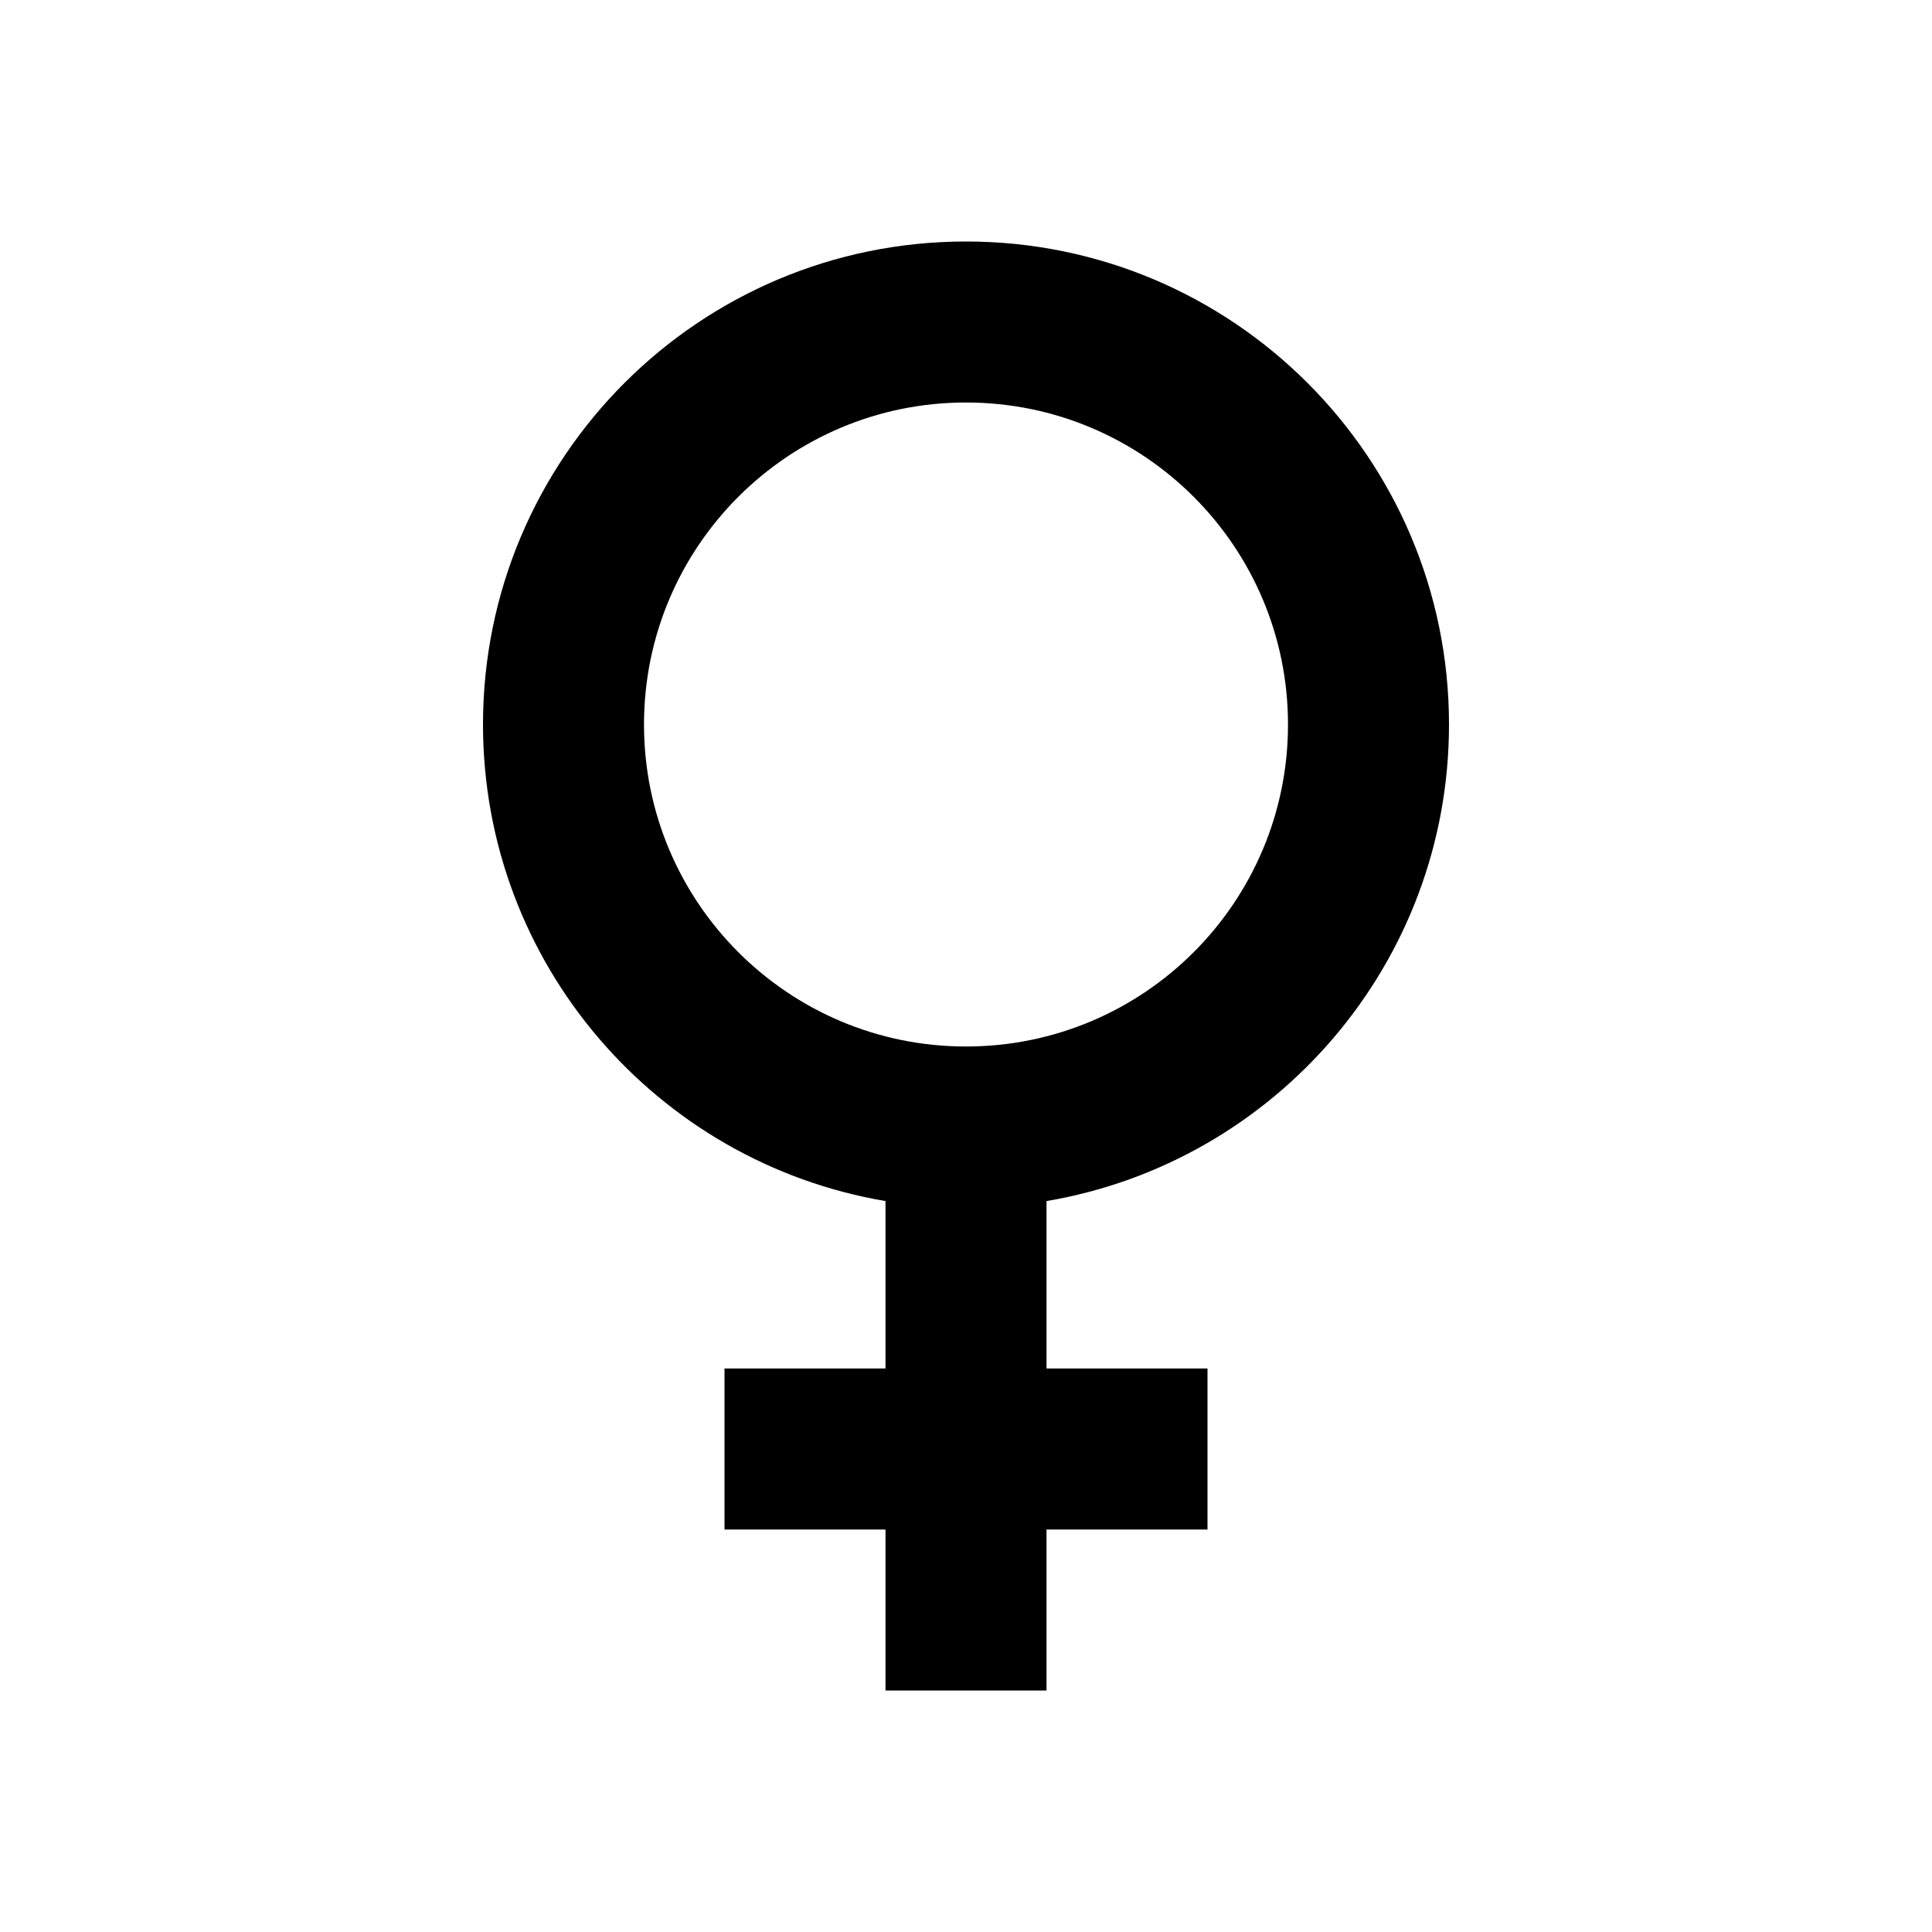 <svg xmlns="http://www.w3.org/2000/svg" xmlns:xlink="http://www.w3.org/1999/xlink" width="24" height="24" viewBox="0 0 24 24">
  <defs>
    <path id="gender_female_24px-a" d="M12,3 C15.314,3 18,5.686 18,9 C18,11.97 15.84,14.44 13,14.92 L13,17 L15,17 L15,19 L13,19 L13,21 L11,21 L11,19 L9,19 L9,17 L11,17 L11,14.92 C8.16,14.44 6,11.97 6,9 C6,5.686 8.686,3 12,3 M12,5 C9.791,5 8,6.791 8,9 C8,11.209 9.791,13 12,13 C14.209,13 16,11.209 16,9 C16,6.791 14.209,5 12,5 Z"/>
  </defs>
  <use xlink:href="#gender_female_24px-a"/>
</svg>
